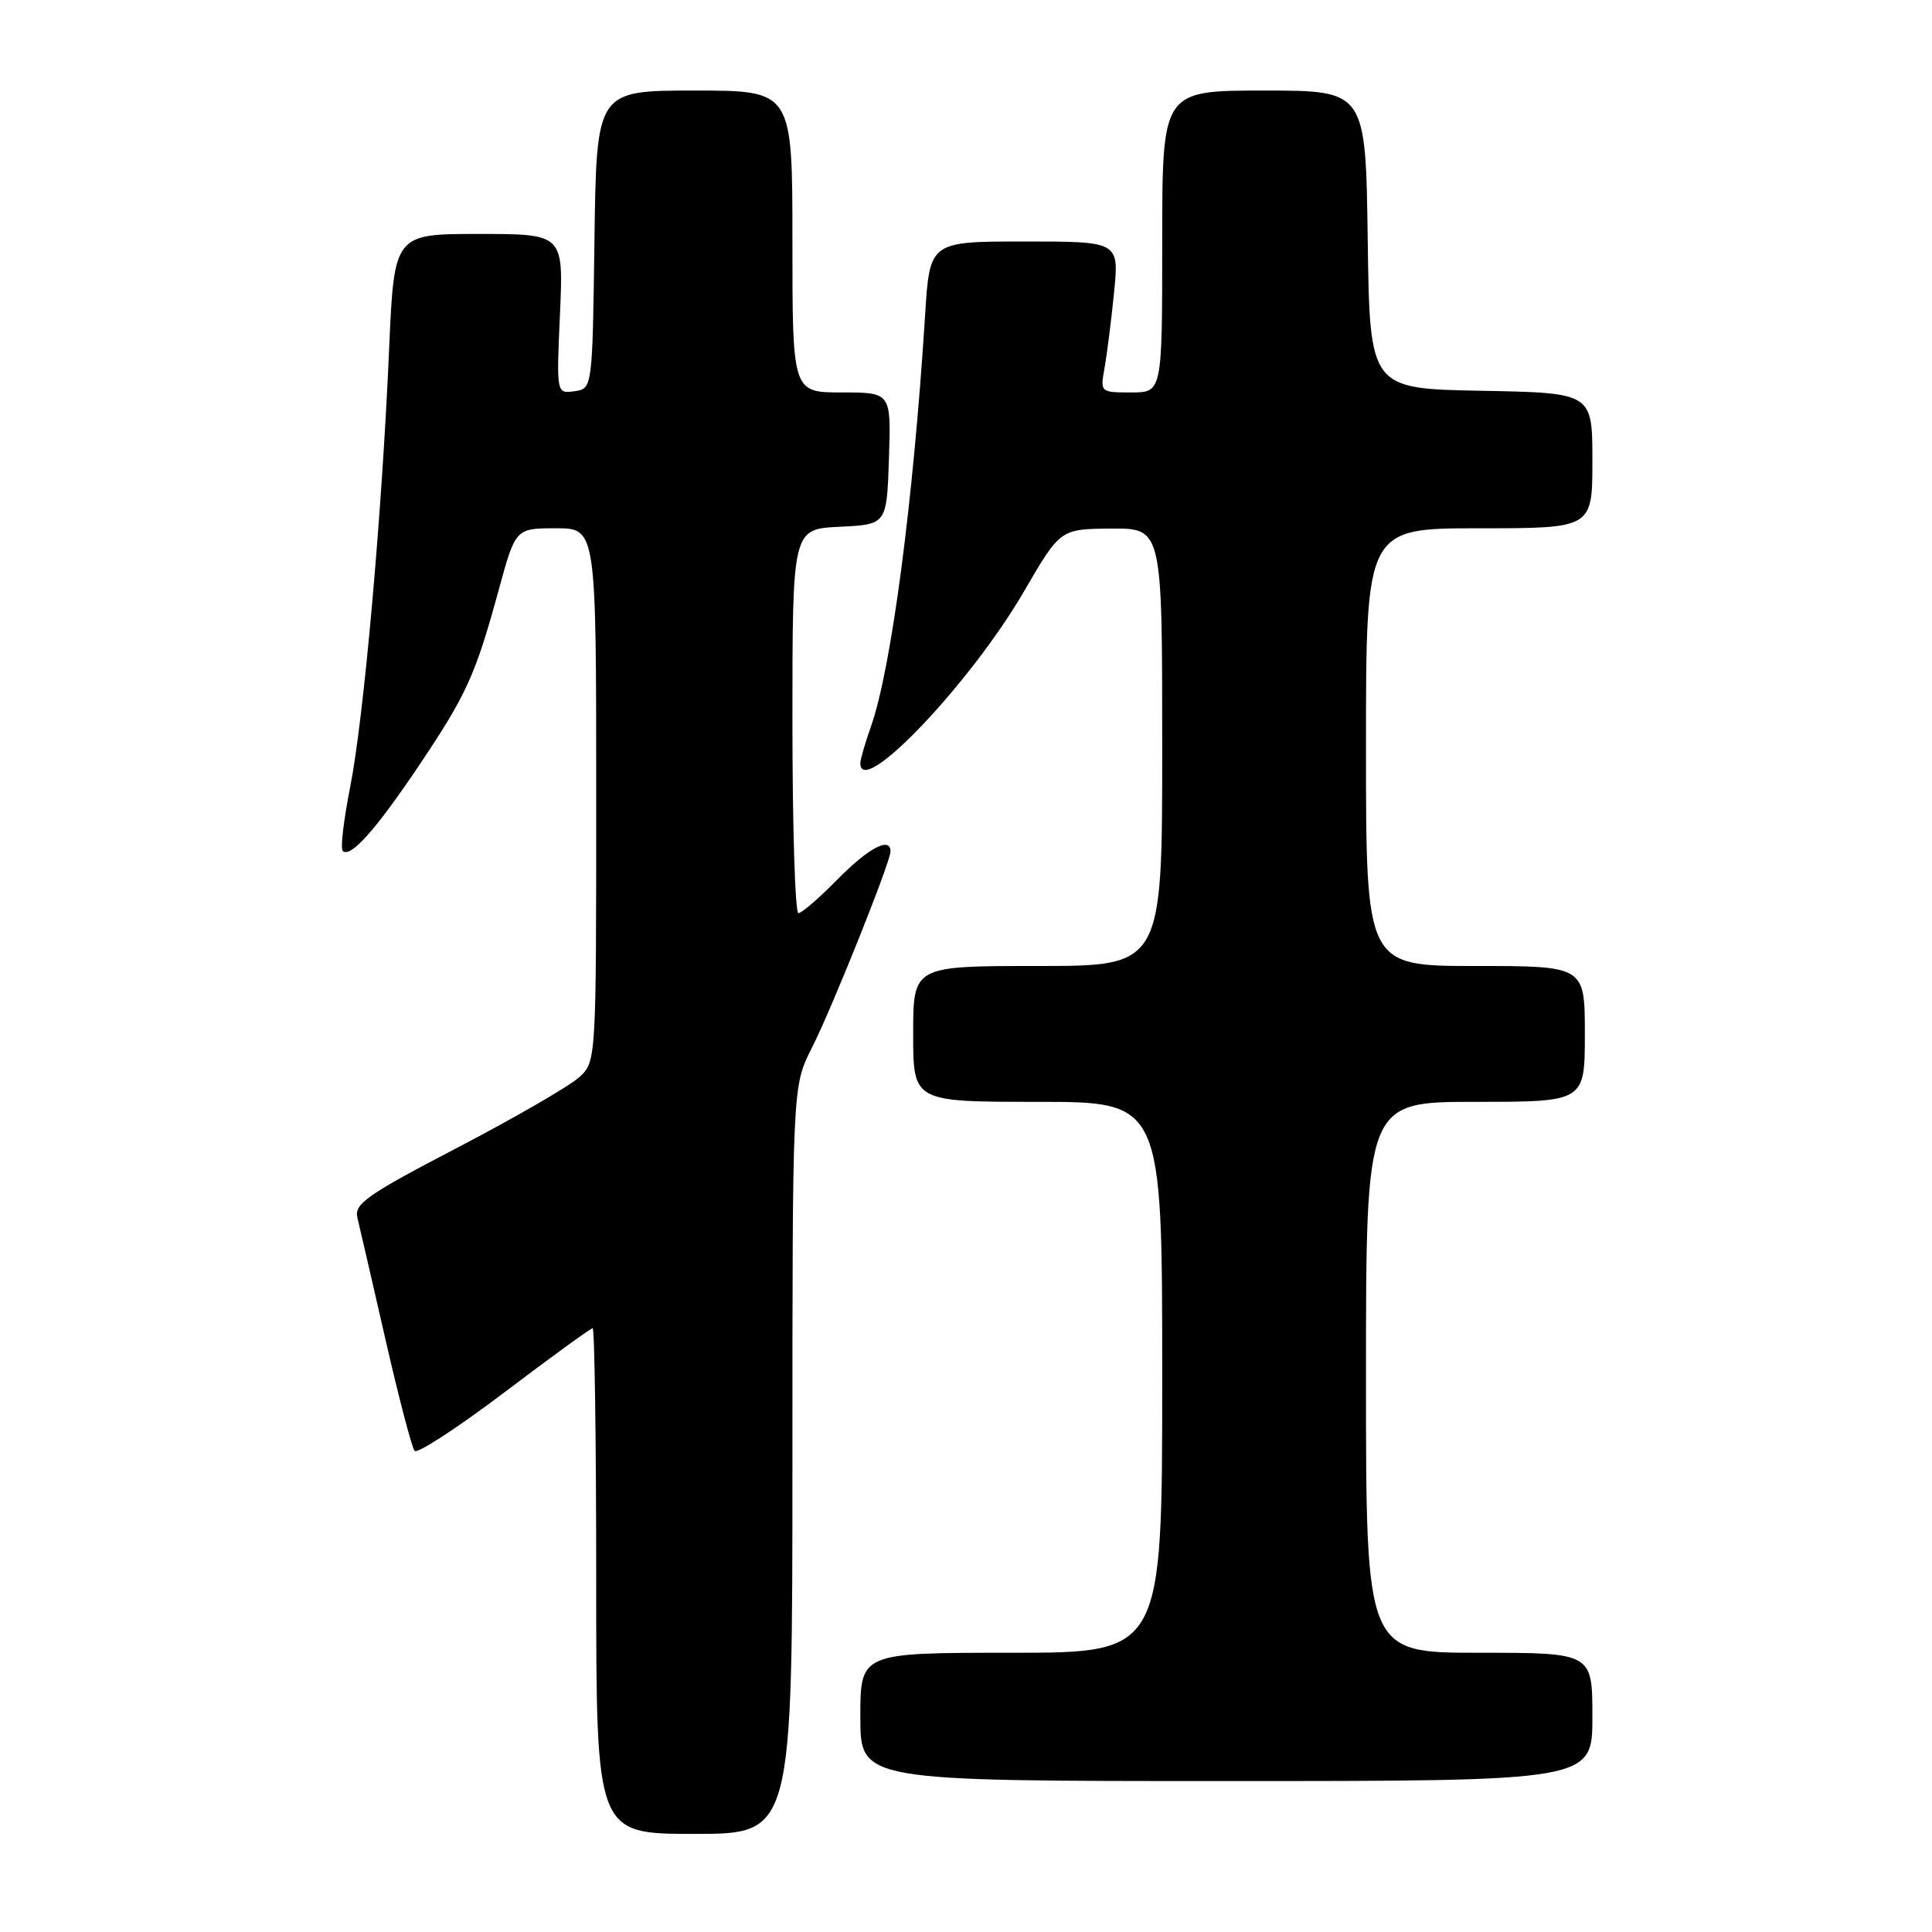 <?xml version="1.0" encoding="UTF-8" standalone="no"?>
<!DOCTYPE svg PUBLIC "-//W3C//DTD SVG 1.1//EN" "http://www.w3.org/Graphics/SVG/1.1/DTD/svg11.dtd" >
<svg xmlns="http://www.w3.org/2000/svg" xmlns:xlink="http://www.w3.org/1999/xlink" version="1.1" viewBox="0 0 256 256">
 <g >
 <path fill="currentColor"
d=" M 105.00 193.47 C 105.00 143.93 105.00 143.93 107.56 138.88 C 110.24 133.60 118.00 114.21 118.00 112.81 C 118.00 110.81 115.06 112.37 111.00 116.50 C 108.57 118.97 106.23 121.00 105.79 121.00 C 105.36 121.00 105.00 109.55 105.00 95.55 C 105.00 70.10 105.00 70.10 111.25 69.80 C 117.50 69.50 117.50 69.50 117.79 60.75 C 118.08 52.00 118.08 52.00 111.54 52.00 C 105.00 52.00 105.00 52.00 105.00 32.00 C 105.00 12.00 105.00 12.00 92.02 12.00 C 79.04 12.00 79.04 12.00 78.77 31.75 C 78.50 51.50 78.50 51.50 76.12 51.84 C 73.73 52.17 73.73 52.17 74.20 41.59 C 74.67 31.00 74.67 31.00 63.45 31.00 C 52.23 31.00 52.23 31.00 51.56 46.25 C 50.61 68.18 48.20 95.25 46.39 104.33 C 45.54 108.64 45.09 112.43 45.41 112.74 C 46.41 113.75 49.73 110.04 55.44 101.55 C 61.82 92.06 62.98 89.50 66.06 78.25 C 68.31 70.00 68.31 70.00 73.66 70.00 C 79.00 70.00 79.00 70.00 79.00 105.33 C 79.00 140.65 79.00 140.65 76.75 142.74 C 75.51 143.88 68.28 148.07 60.67 152.04 C 48.55 158.36 46.91 159.51 47.36 161.38 C 47.65 162.54 49.32 169.80 51.08 177.50 C 52.84 185.20 54.58 191.84 54.94 192.25 C 55.30 192.66 60.65 189.17 66.83 184.50 C 73.00 179.82 78.27 176.00 78.53 176.00 C 78.79 176.00 79.00 191.07 79.00 209.50 C 79.00 243.00 79.00 243.00 92.00 243.00 C 105.00 243.00 105.00 243.00 105.00 193.47 Z  M 211.00 227.50 C 211.00 219.00 211.00 219.00 196.00 219.00 C 181.00 219.00 181.00 219.00 181.00 182.50 C 181.00 146.00 181.00 146.00 195.50 146.00 C 210.00 146.00 210.00 146.00 210.00 137.00 C 210.00 128.00 210.00 128.00 195.50 128.00 C 181.00 128.00 181.00 128.00 181.00 99.00 C 181.00 70.00 181.00 70.00 196.00 70.00 C 211.00 70.00 211.00 70.00 211.00 61.03 C 211.00 52.05 211.00 52.05 196.25 51.78 C 181.50 51.50 181.50 51.50 181.23 31.75 C 180.96 12.00 180.96 12.00 167.48 12.00 C 154.00 12.00 154.00 12.00 154.00 32.00 C 154.00 52.00 154.00 52.00 149.89 52.00 C 145.79 52.00 145.78 51.98 146.36 48.75 C 146.68 46.96 147.25 42.46 147.62 38.75 C 148.29 32.00 148.29 32.00 135.74 32.00 C 123.19 32.00 123.19 32.00 122.58 41.75 C 121.03 66.41 118.11 88.61 115.40 96.28 C 114.63 98.46 114.00 100.64 114.00 101.13 C 114.00 105.89 128.61 90.55 135.71 78.32 C 140.50 70.09 140.50 70.09 147.25 70.04 C 154.00 70.00 154.00 70.00 154.00 99.00 C 154.00 128.00 154.00 128.00 137.50 128.00 C 121.00 128.00 121.00 128.00 121.00 137.00 C 121.00 146.00 121.00 146.00 137.50 146.00 C 154.00 146.00 154.00 146.00 154.00 182.50 C 154.00 219.00 154.00 219.00 134.00 219.00 C 114.00 219.00 114.00 219.00 114.00 227.50 C 114.00 236.00 114.00 236.00 162.50 236.00 C 211.00 236.00 211.00 236.00 211.00 227.50 Z "/>
</g>
</svg>